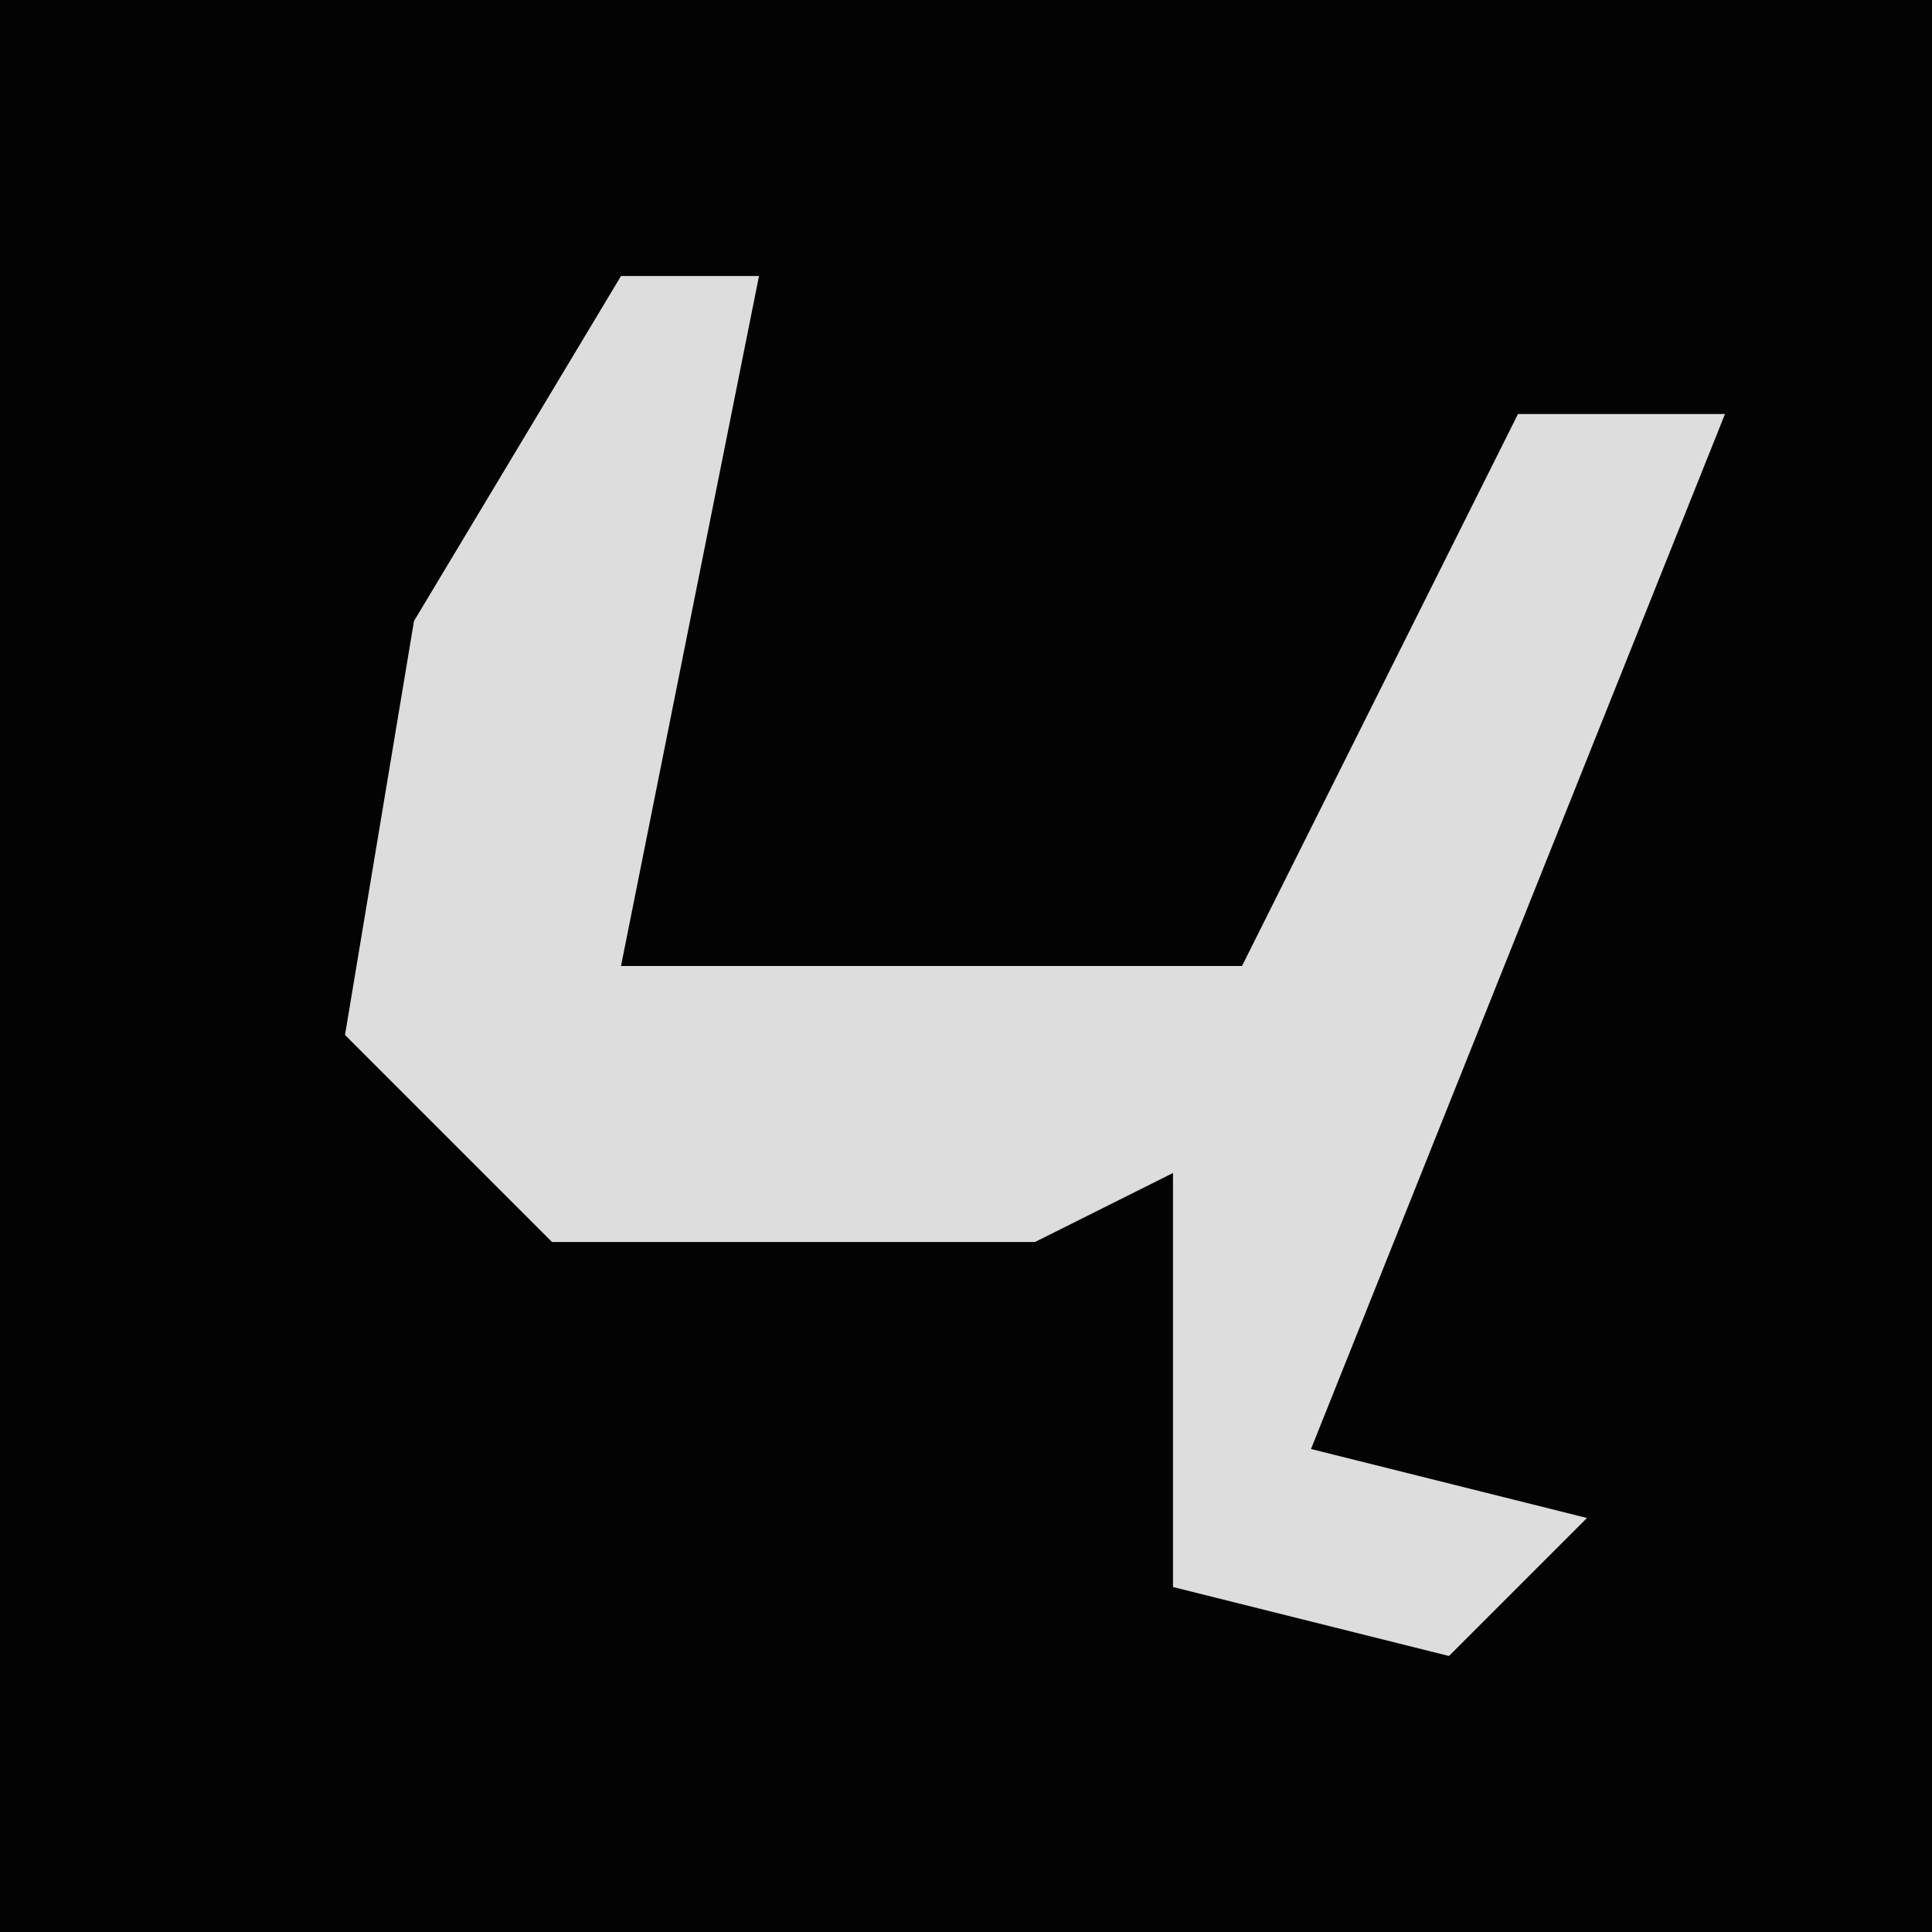 <?xml version="1.0" encoding="UTF-8"?>
<svg version="1.1" xmlns="http://www.w3.org/2000/svg" width="28" height="28">
<path d="M0,0 L28,0 L28,28 L0,28 Z " fill="#030303" transform="translate(0,0)"/>
<path d="M0,0 L2,0 L0,10 L9,10 L13,2 L16,2 L14,7 L10,17 L14,18 L12,20 L8,19 L8,13 L6,14 L-1,14 L-4,11 L-3,5 Z " fill="#DDDDDD" transform="translate(9,4)"/>
</svg>
